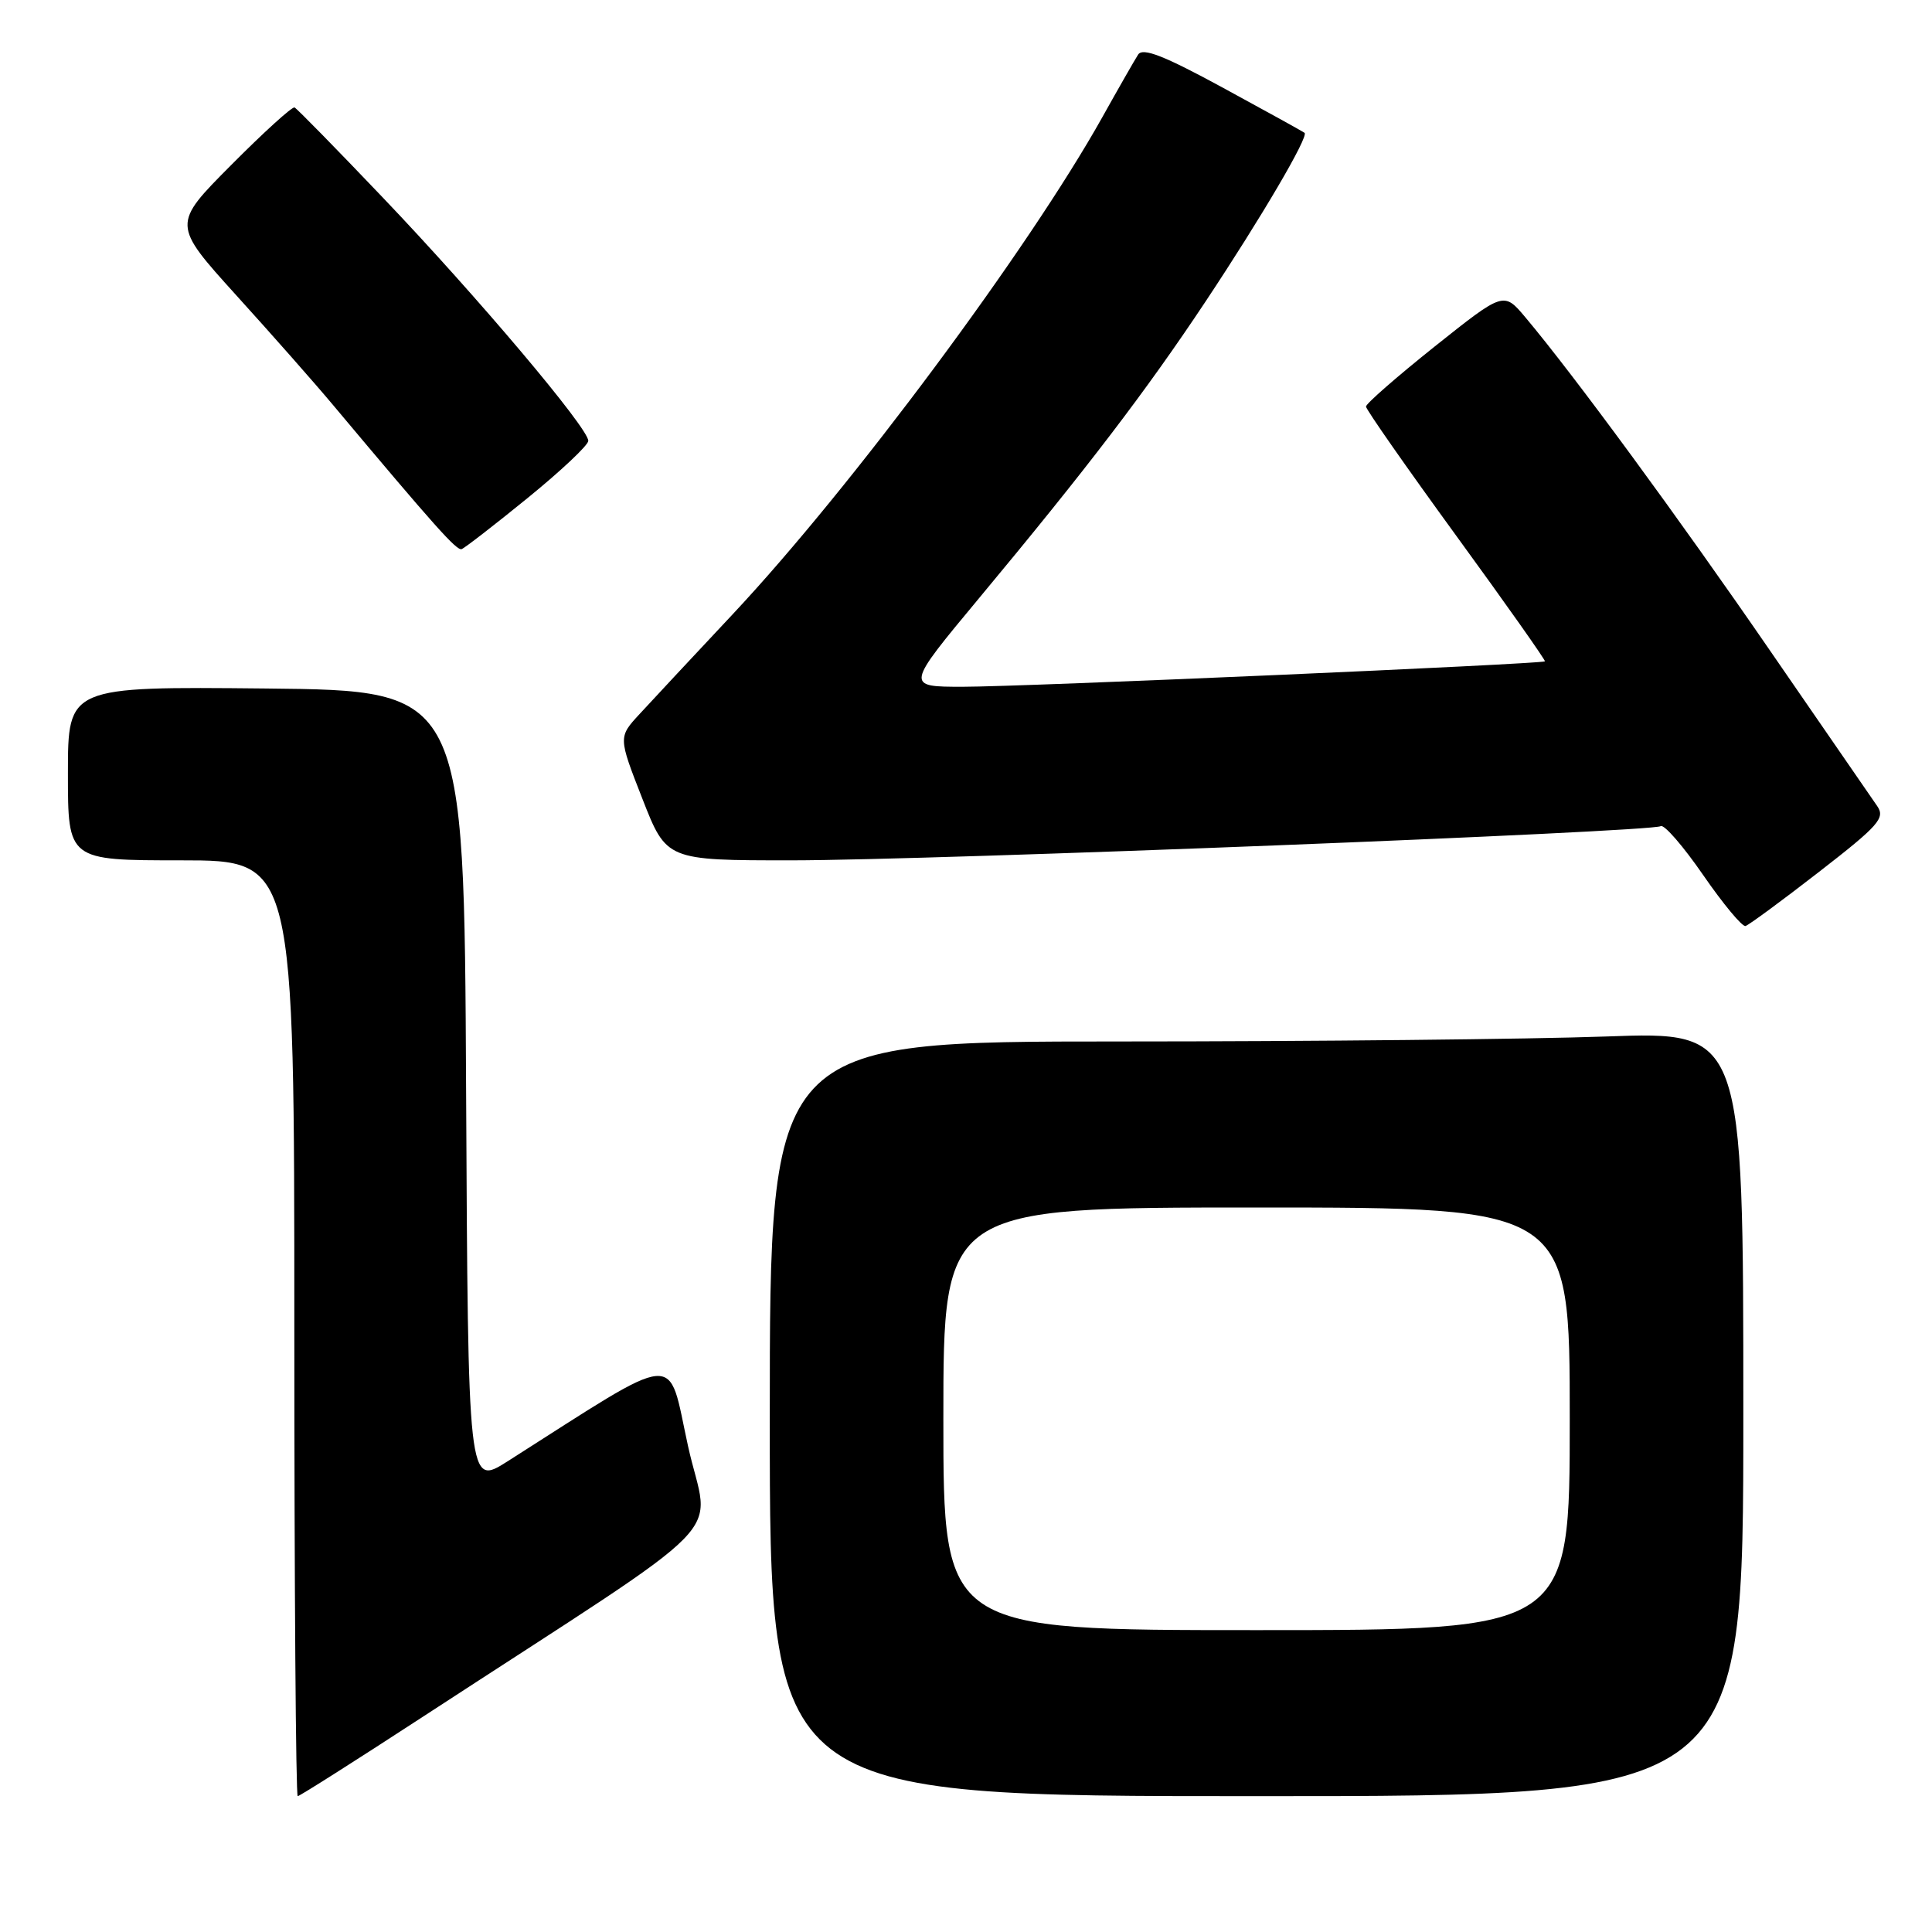 <?xml version="1.0" encoding="UTF-8" standalone="no"?>
<!DOCTYPE svg PUBLIC "-//W3C//DTD SVG 1.1//EN" "http://www.w3.org/Graphics/SVG/1.1/DTD/svg11.dtd" >
<svg xmlns="http://www.w3.org/2000/svg" xmlns:xlink="http://www.w3.org/1999/xlink" version="1.1" viewBox="0 0 256 256">
 <g >
 <path fill="currentColor"
d=" M 56.20 227.37 C 98.43 199.84 93.97 204.41 91.16 191.58 C 88.40 179.00 90.53 178.82 67.26 193.63 C 62.02 196.96 62.02 196.96 61.76 144.23 C 61.50 91.50 61.50 91.50 35.25 91.23 C 9.00 90.97 9.00 90.97 9.00 102.48 C 9.00 114.00 9.00 114.00 24.00 114.00 C 39.00 114.00 39.00 114.00 39.00 176.00 C 39.00 210.10 39.20 238.00 39.45 238.00 C 39.70 238.00 47.23 233.22 56.20 227.37 Z  M 231.00 187.34 C 231.00 136.68 231.00 136.68 212.84 137.34 C 202.85 137.70 173.83 138.00 148.34 138.00 C 102.00 138.00 102.00 138.00 102.00 188.00 C 102.00 238.00 102.00 238.00 166.50 238.00 C 231.00 238.00 231.00 238.00 231.00 187.34 Z  M 241.03 115.53 C 248.96 109.38 249.83 108.39 248.74 106.81 C 248.06 105.83 241.69 96.59 234.58 86.27 C 222.39 68.55 208.57 49.72 202.13 42.06 C 199.25 38.63 199.25 38.63 190.12 45.90 C 185.11 49.90 181.00 53.49 181.00 53.87 C 181.00 54.25 186.38 61.95 192.96 70.99 C 199.54 80.02 204.82 87.51 204.71 87.63 C 204.34 87.99 135.59 91.00 127.58 91.00 C 119.97 91.00 119.97 91.00 129.74 79.25 C 144.01 62.10 151.85 51.83 159.71 40.00 C 167.14 28.82 173.45 18.07 172.86 17.60 C 172.66 17.44 167.81 14.76 162.07 11.64 C 154.24 7.38 151.43 6.28 150.81 7.23 C 150.36 7.93 148.23 11.65 146.08 15.50 C 136.32 32.97 112.80 64.61 97.18 81.29 C 91.92 86.90 86.33 92.89 84.77 94.59 C 81.92 97.67 81.92 97.67 85.12 105.84 C 88.31 114.00 88.31 114.00 104.91 114.00 C 123.53 113.99 218.80 110.24 220.05 109.47 C 220.50 109.19 223.03 112.11 225.68 115.95 C 228.33 119.79 230.86 122.83 231.29 122.70 C 231.73 122.57 236.11 119.35 241.03 115.53 Z  M 69.90 66.00 C 74.30 62.42 77.93 59.01 77.95 58.42 C 78.02 56.80 63.22 39.26 50.68 26.13 C 44.58 19.73 39.34 14.38 39.03 14.24 C 38.72 14.10 34.94 17.53 30.64 21.86 C 22.81 29.73 22.81 29.73 31.30 39.12 C 35.98 44.28 41.76 50.83 44.15 53.69 C 57.72 69.87 60.51 72.99 61.17 72.76 C 61.57 72.62 65.50 69.58 69.90 66.00 Z  M 125.00 188.00 C 125.00 160.00 125.00 160.00 166.50 160.00 C 208.00 160.00 208.00 160.00 208.00 188.00 C 208.00 216.00 208.00 216.00 166.50 216.00 C 125.00 216.00 125.00 216.00 125.00 188.00 Z "/>
</g>
</svg>